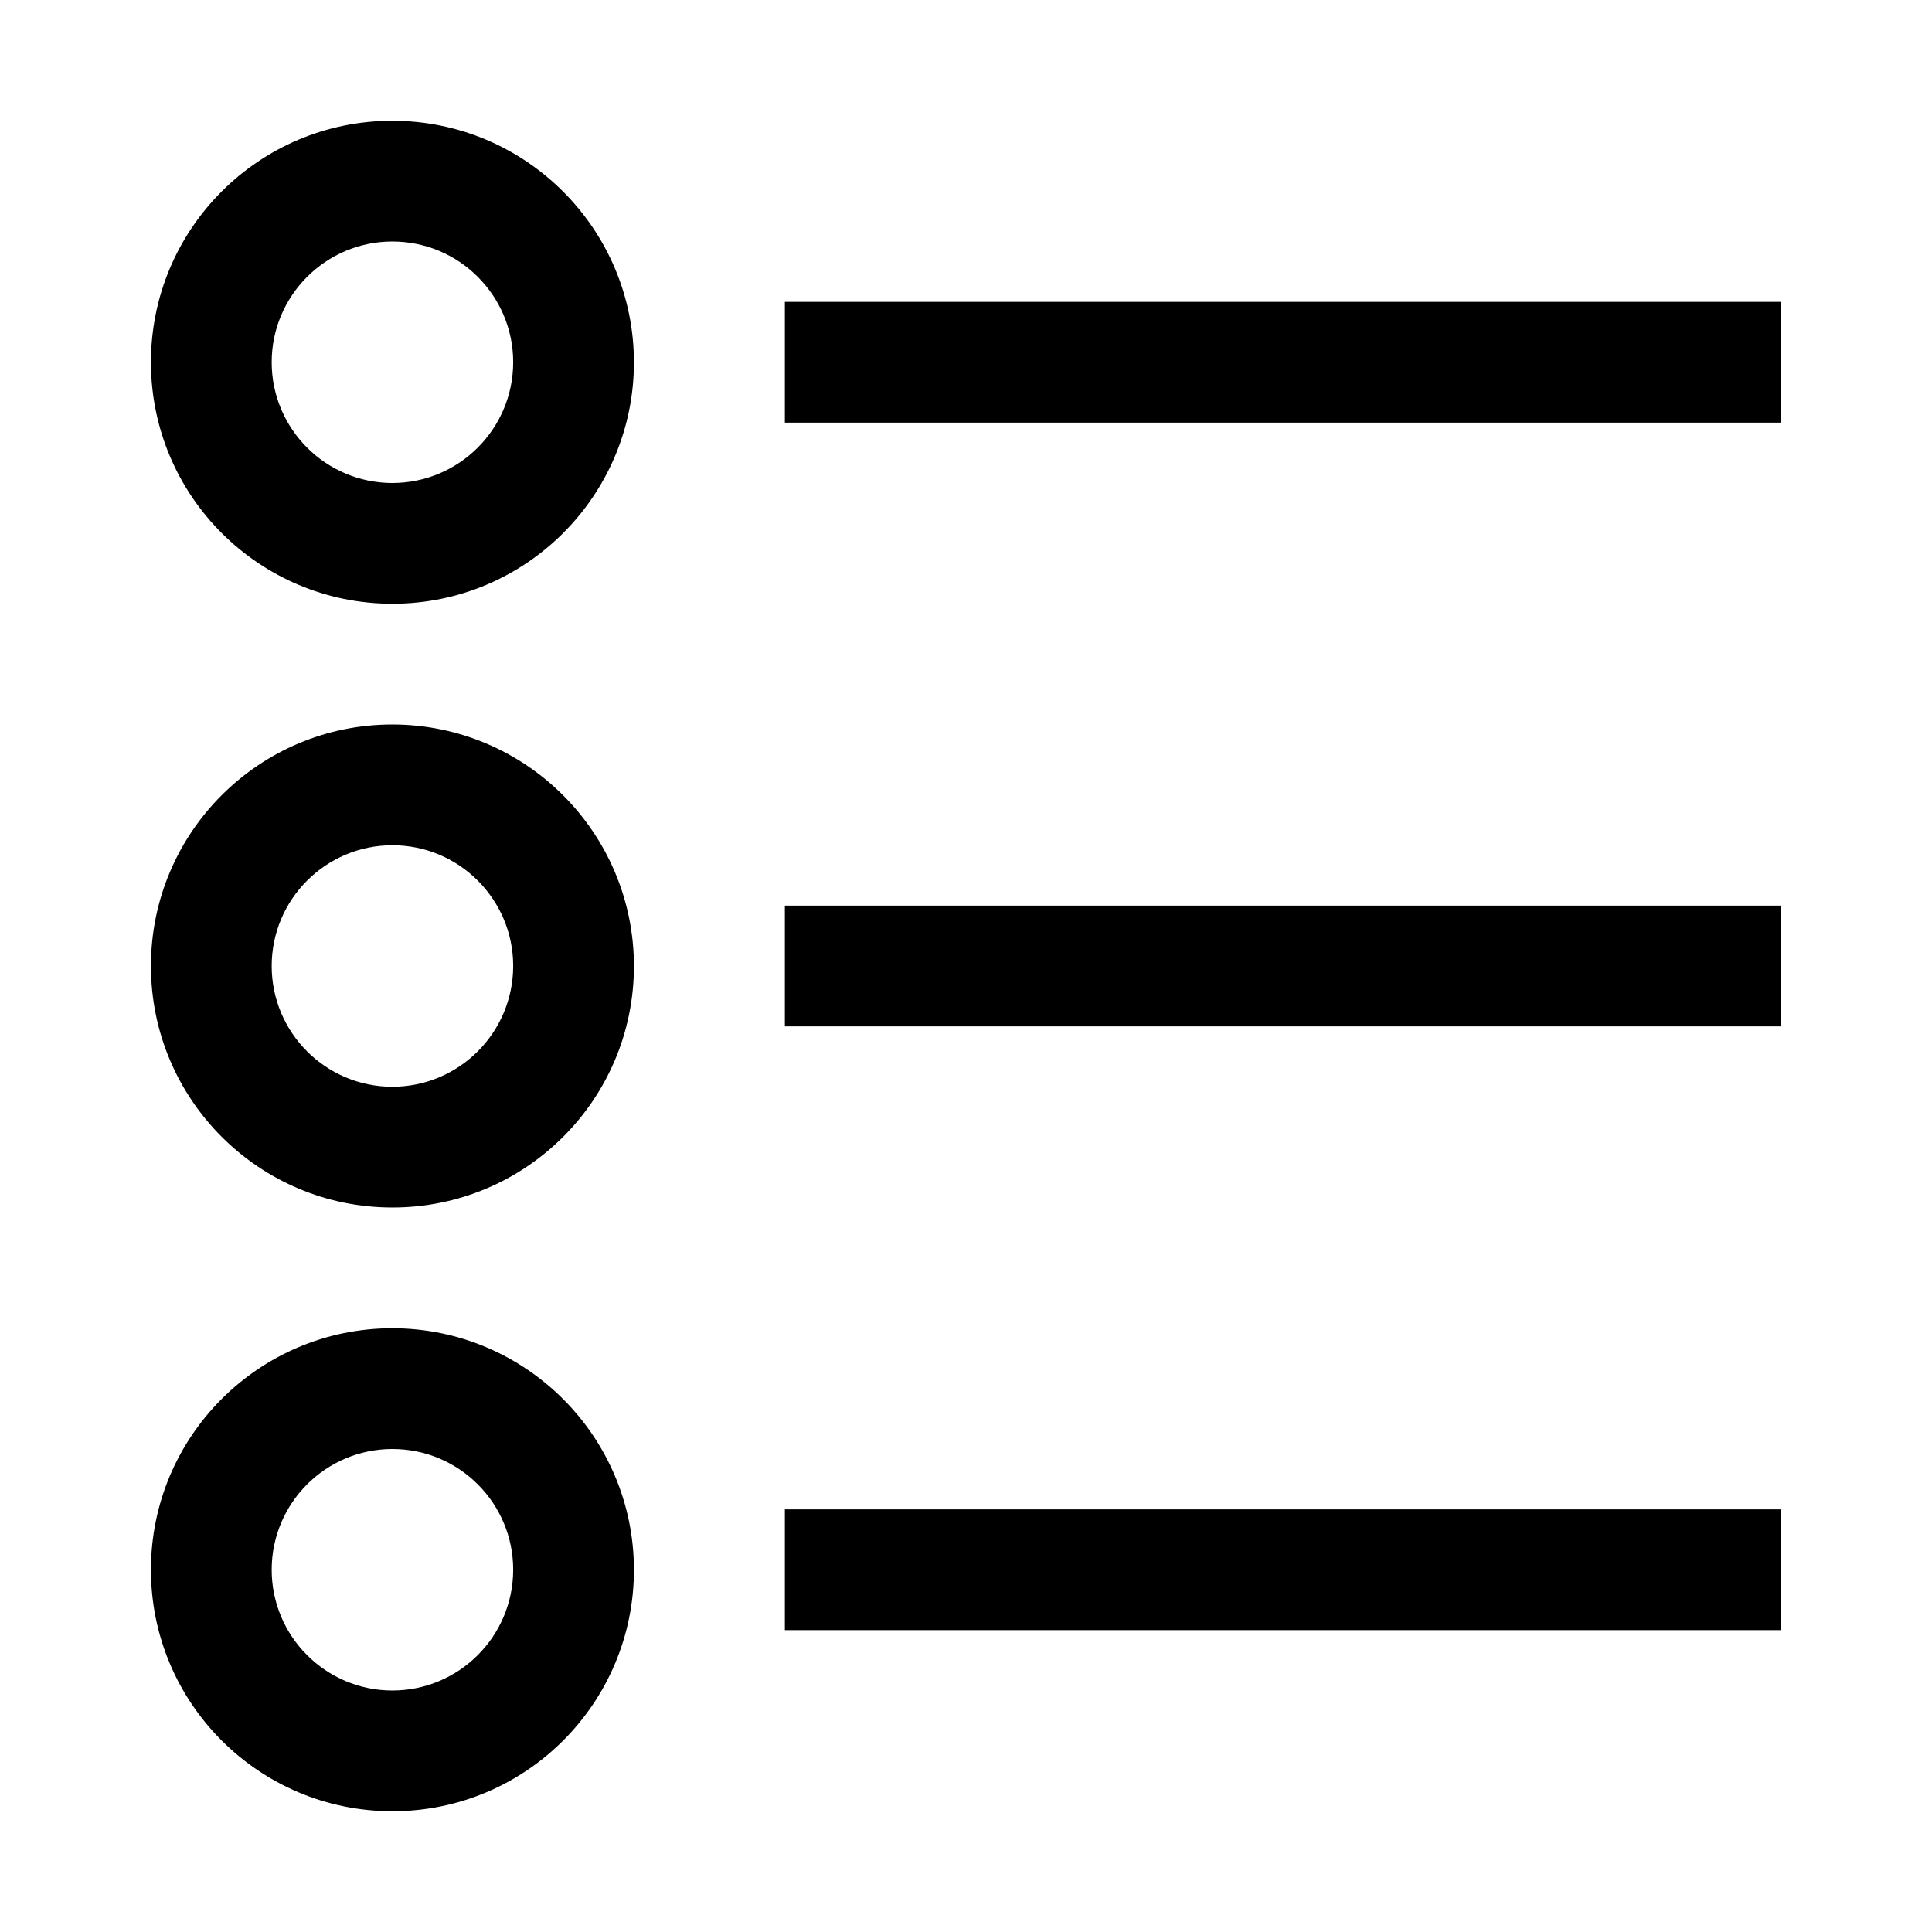 <!-- Generated by IcoMoon.io -->
<svg version="1.1" xmlns="http://www.w3.org/2000/svg" width="24" height="24" viewBox="0 0 24 24">
    <title>list</title>
    <path d="M9.75 3.75h12.375v1.5h-12.375v-1.5z"></path>
    <path d="M4.875 1.5c-1.657 0-3 1.343-3 3s1.343 3 3 3c1.657 0 3-1.343 3-3v0c-0.002-1.656-1.344-2.998-3-3h-0zM4.875 6c-0.828 0-1.5-0.672-1.5-1.5s0.672-1.5 1.5-1.5c0.828 0 1.5 0.672 1.5 1.5v0c-0.001 0.828-0.672 1.499-1.5 1.5h-0z"></path>
    <path d="M9.75 11.25h12.375v1.5h-12.375v-1.5z"></path>
    <path d="M4.875 9c-1.657 0-3 1.343-3 3s1.343 3 3 3c1.657 0 3-1.343 3-3v0c-0.002-1.656-1.344-2.998-3-3h-0zM4.875 13.5c-0.828 0-1.5-0.672-1.5-1.5s0.672-1.5 1.5-1.5c0.828 0 1.5 0.672 1.5 1.5v0c-0.001 0.828-0.672 1.499-1.5 1.5h-0z"></path>
    <path d="M9.75 18.75h12.375v1.5h-12.375v-1.5z"></path>
    <path d="M4.875 16.5c-1.657 0-3 1.343-3 3s1.343 3 3 3c1.657 0 3-1.343 3-3v0c-0.002-1.656-1.344-2.998-3-3h-0zM4.875 21c-0.828 0-1.5-0.672-1.5-1.5s0.672-1.5 1.5-1.5c0.828 0 1.5 0.672 1.5 1.5v0c-0.001 0.828-0.672 1.499-1.5 1.5h-0z"></path>
</svg>
